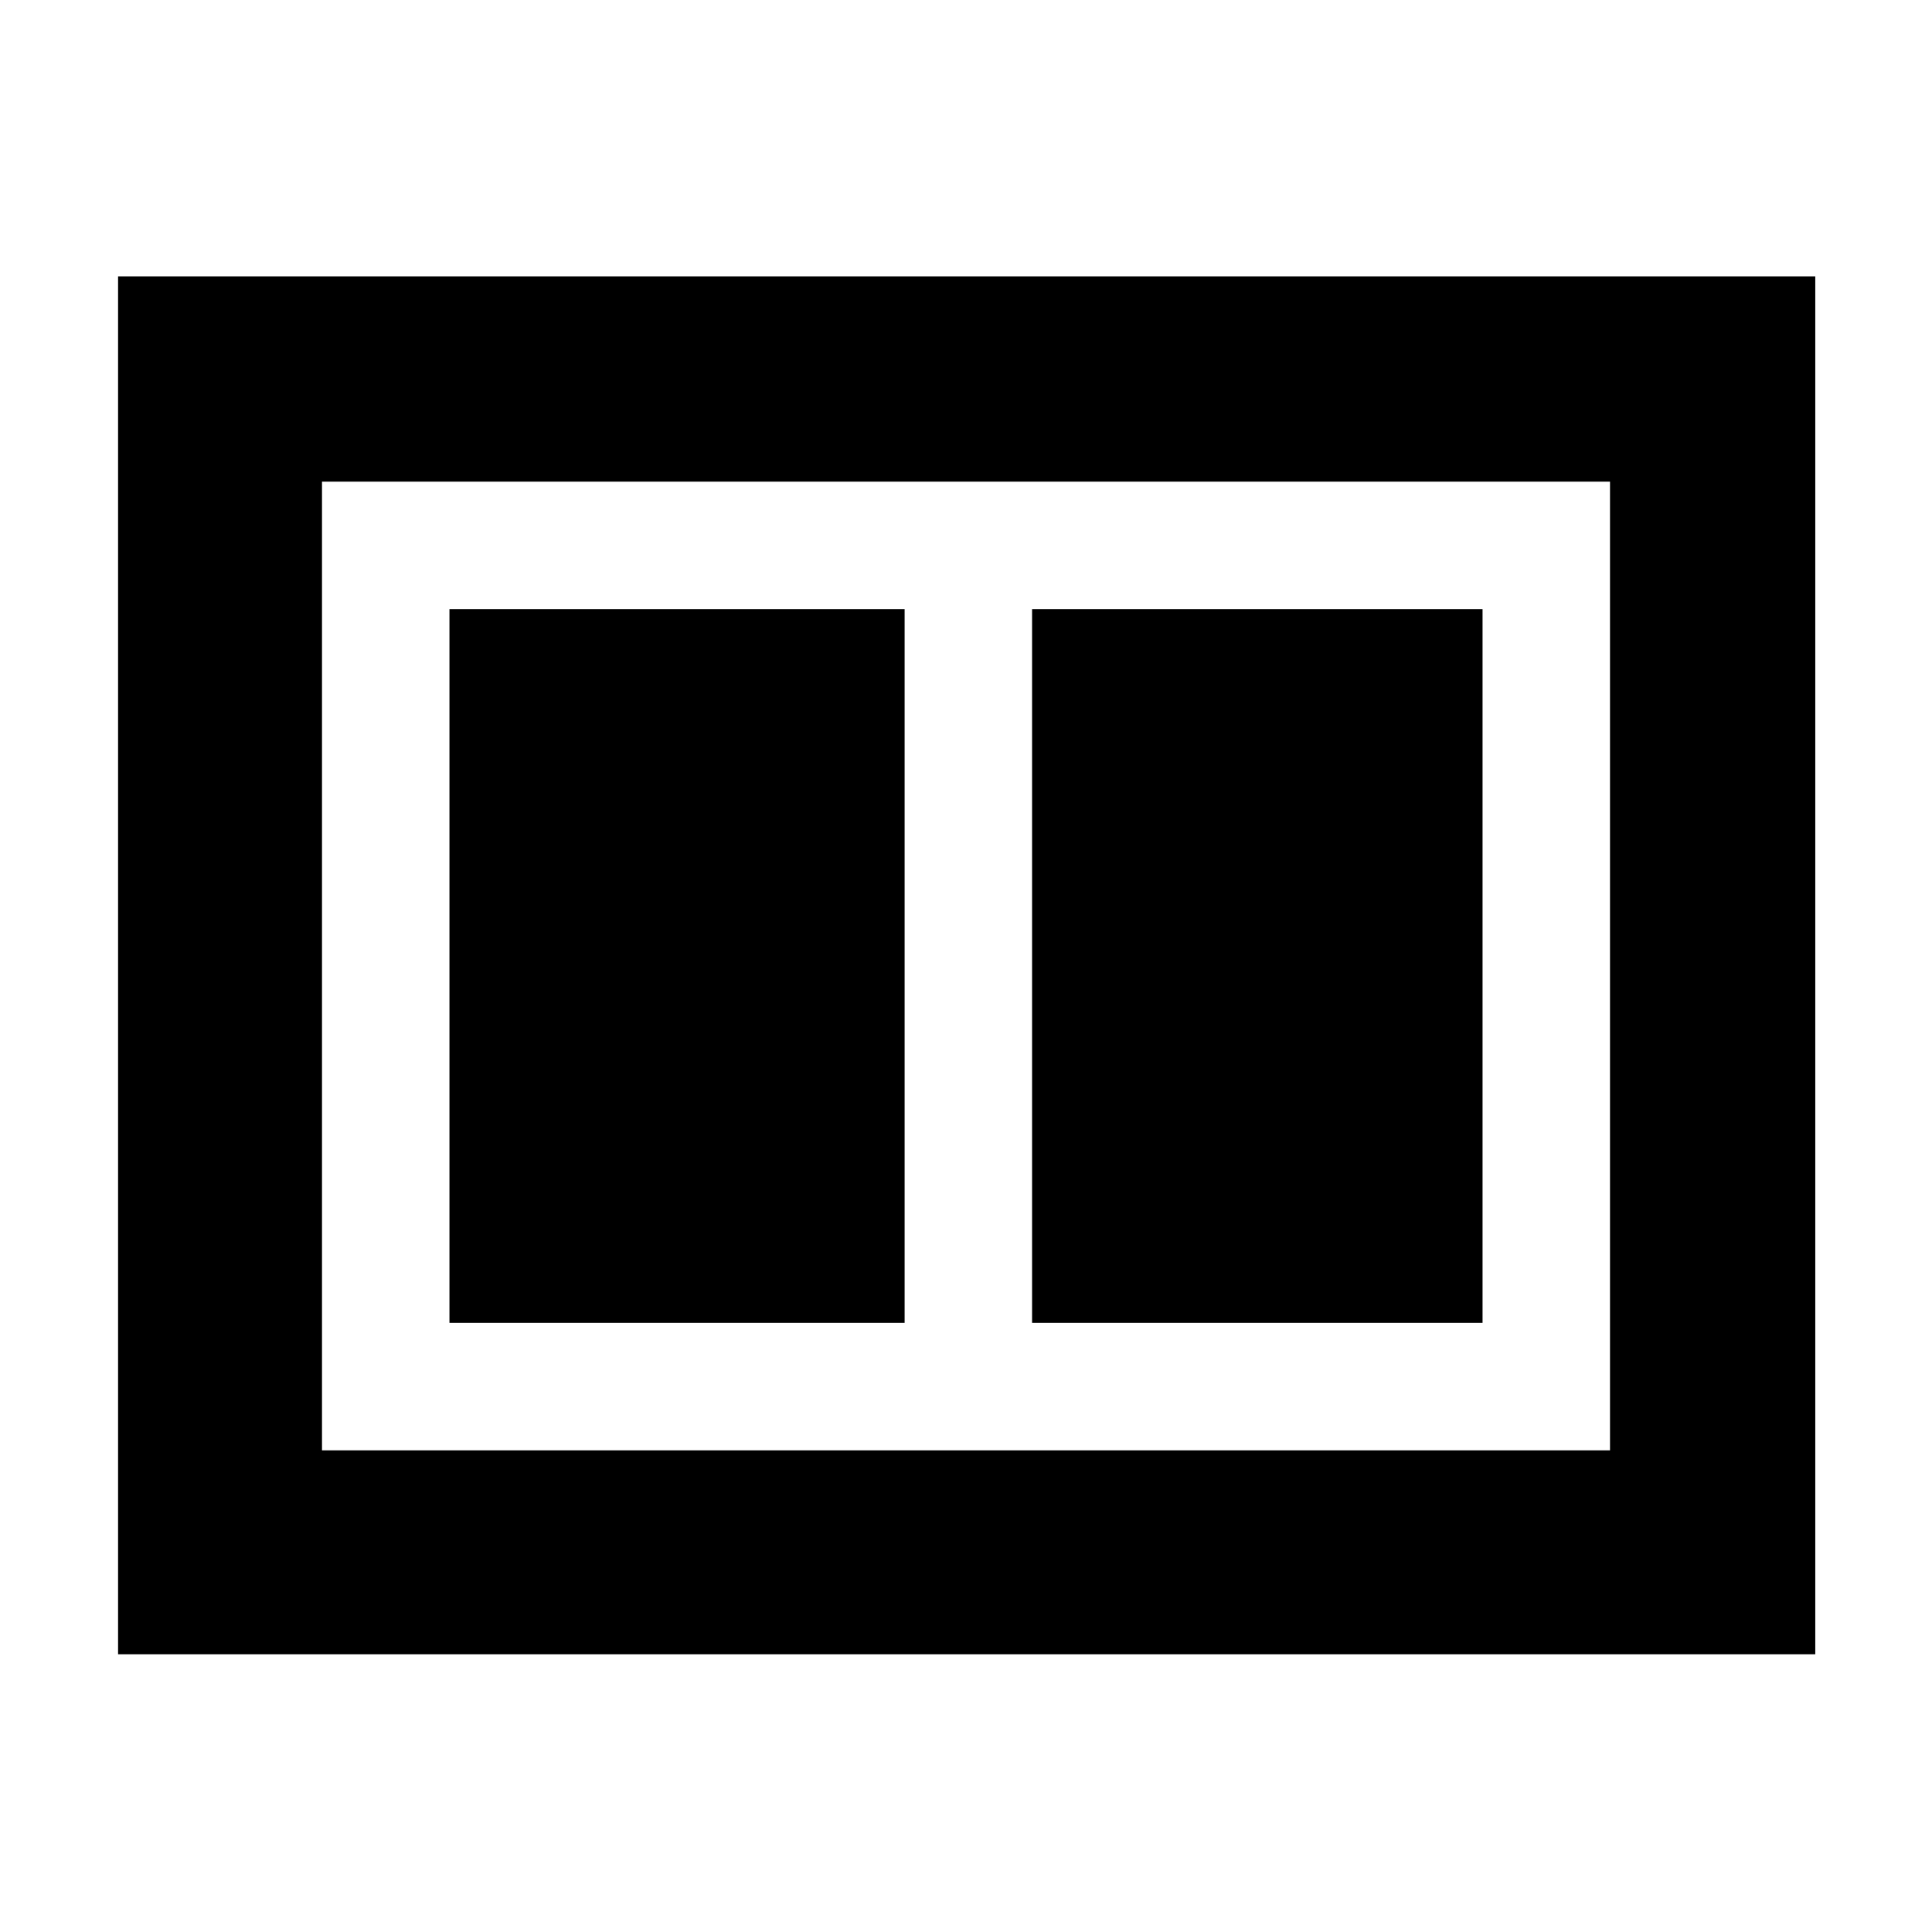 <svg xmlns="http://www.w3.org/2000/svg" height="40" viewBox="0 -960 960 960" width="40"><path d="M512.83-302.67h223.84v-354.66H512.83v354.66Zm-289.5 0H449.5v-354.66H223.33v354.66ZM58.67-138v-684.67H902V-138H58.67ZM160-239.33h640v-481.34H160v481.34Zm0-481.34v481.34-481.34Z"/></svg>
